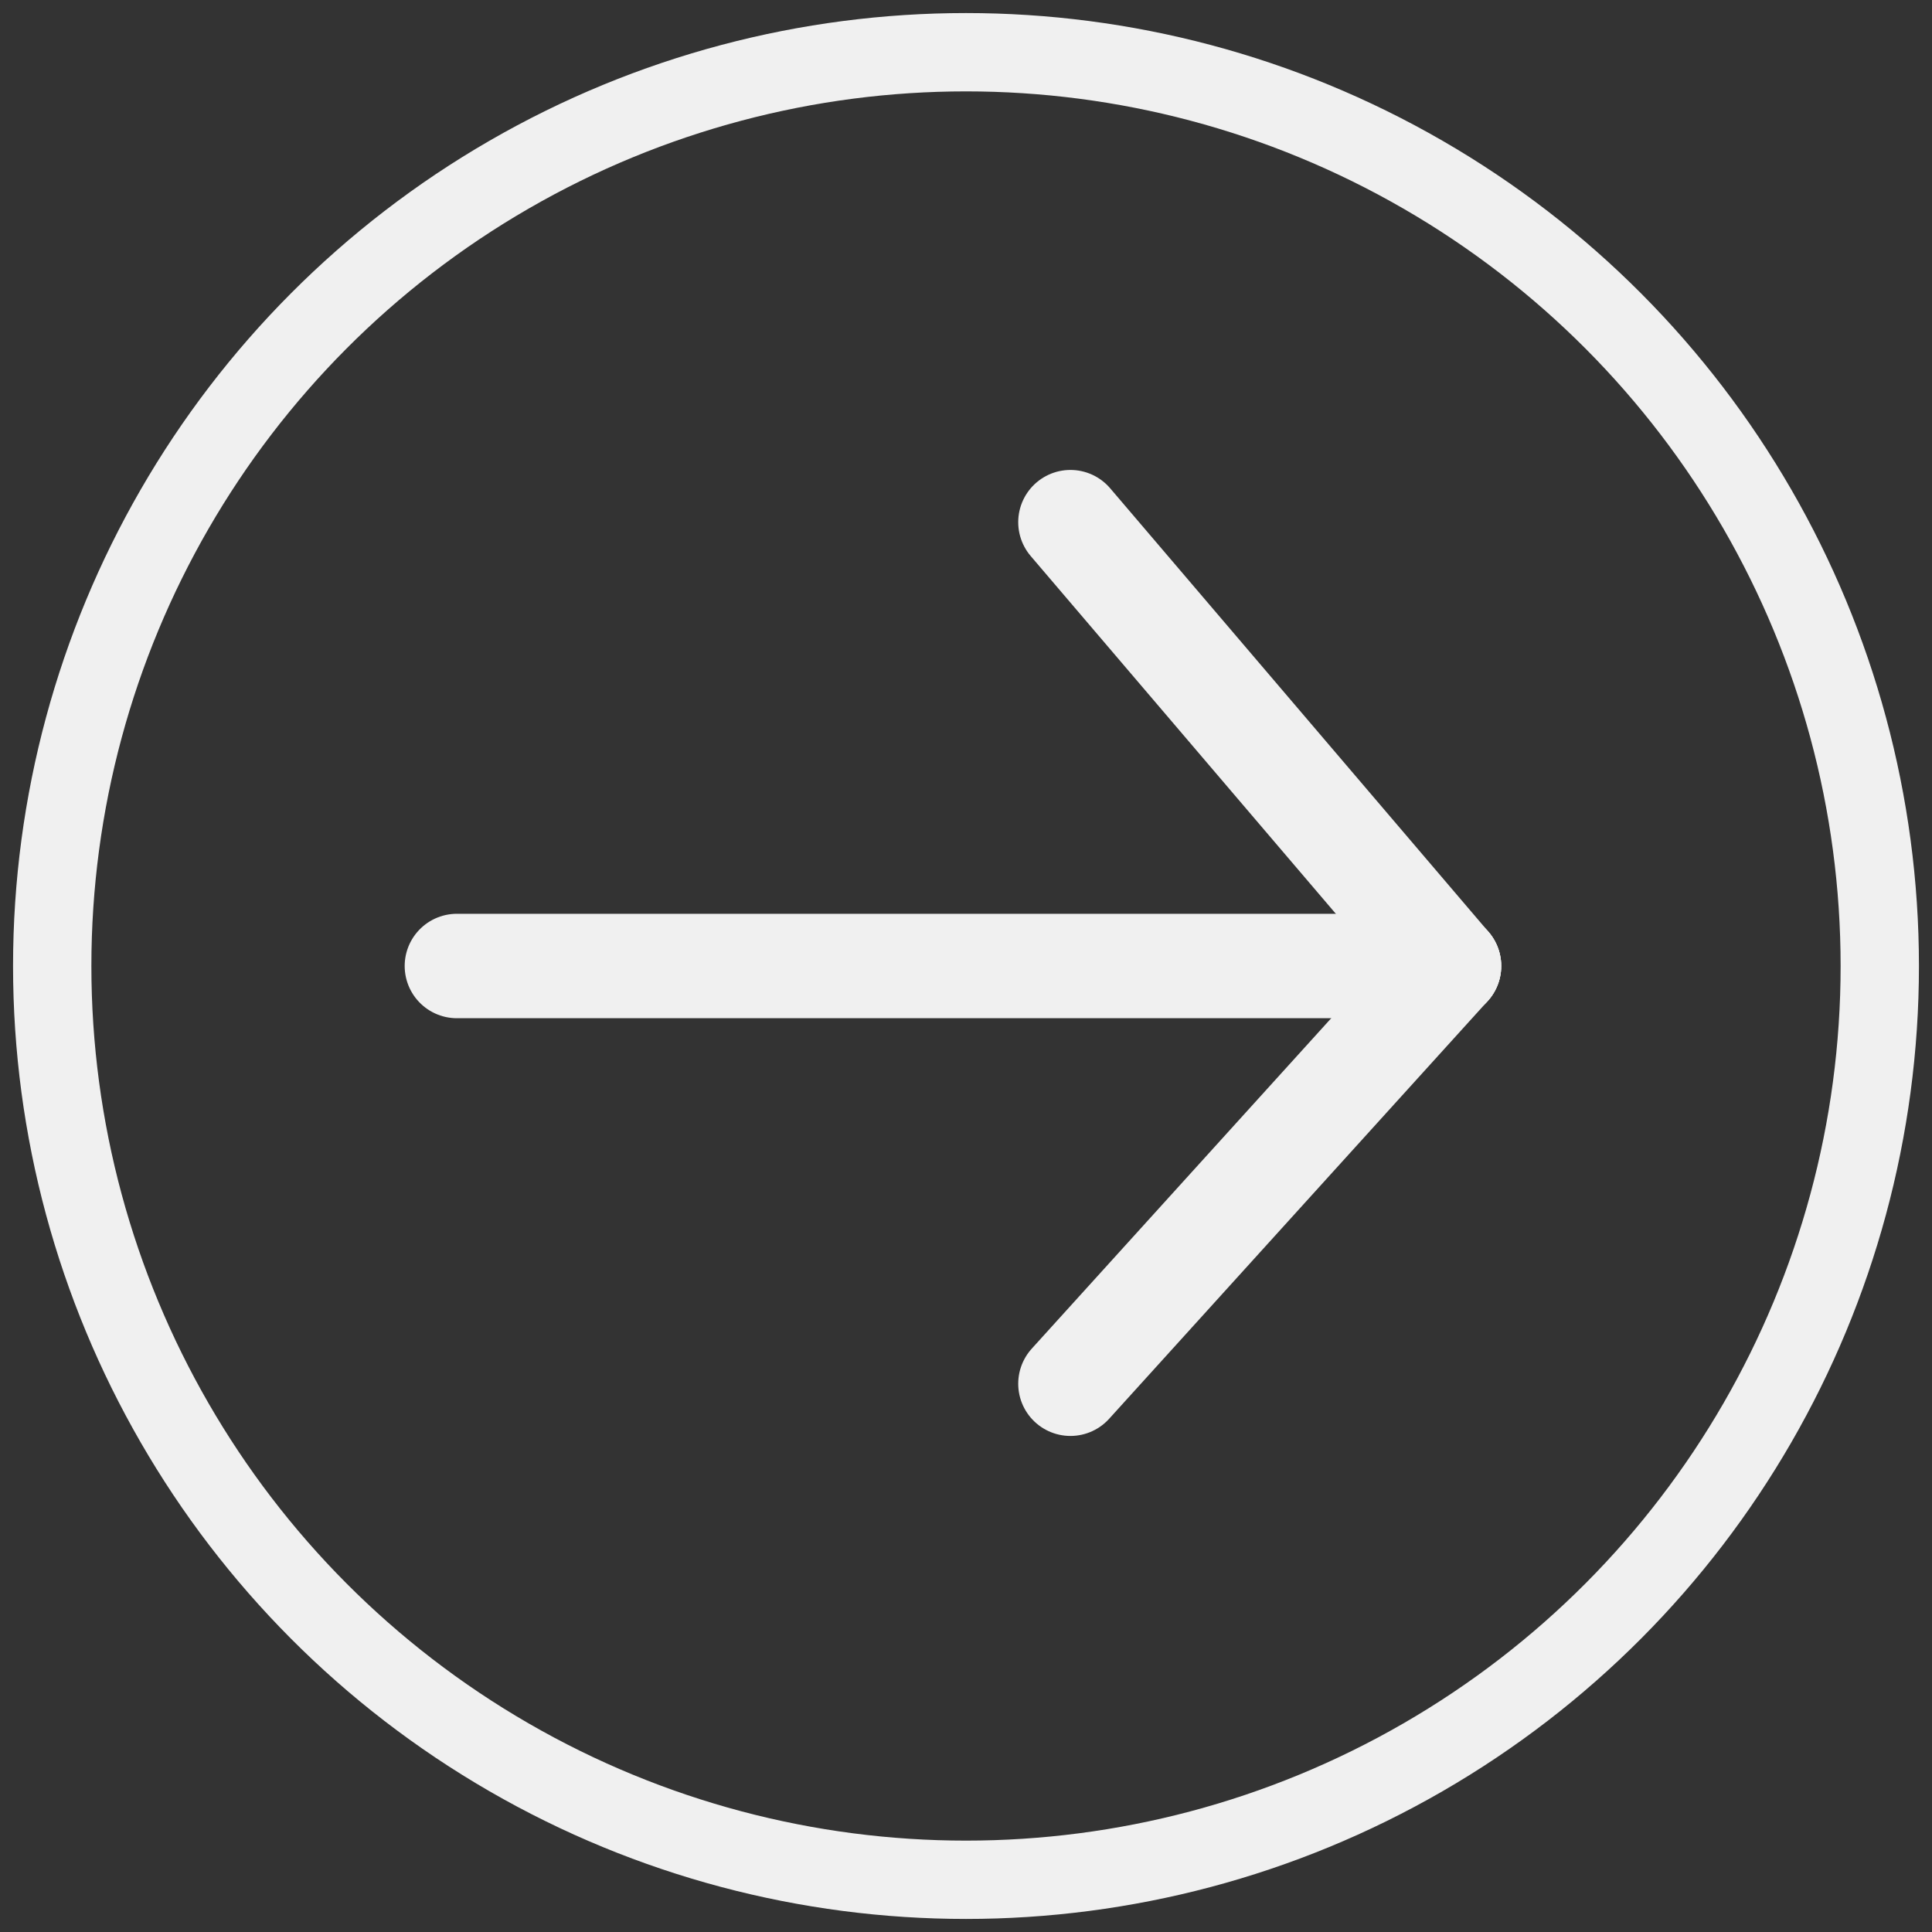 <?xml version="1.0" encoding="UTF-8"?>
<svg width="74px" height="74px" viewBox="0 0 74 74" version="1.1" xmlns="http://www.w3.org/2000/svg" xmlns:xlink="http://www.w3.org/1999/xlink">
    <rect x="0" y="0" width="74" height="74" fill="#333333" stroke="none"/>
    <!-- Generator: Sketch 52.6 (67491) - http://www.bohemiancoding.com/sketch -->
    <title>arrow_icon</title>
    <desc>Created with Sketch.</desc>
    <g id="Page-1" stroke="none" stroke-width="1" fill="none" fill-rule="evenodd">
        <g id="home" transform="translate(-323, -532)" stroke="#F0F0F0">
            <g id="left_section">
                <g id="arrow_icon" transform="translate(325, 534)">
                    <path d="M15.5,35 L53.5,35" id="Line-3" stroke-width="4" stroke-linecap="round"></path>
                    <path d="M39,18 L53.5,35" id="Line-3" stroke-width="4" stroke-linecap="round"></path>
                    <path d="M39,51 L53.5,35" id="Line-3" stroke-width="4" stroke-linecap="round"></path>
                    <circle id="Oval" stroke-width="3" cx="35" cy="35" r="35"></circle>
                </g>
            </g>
        </g>
    </g>
</svg>